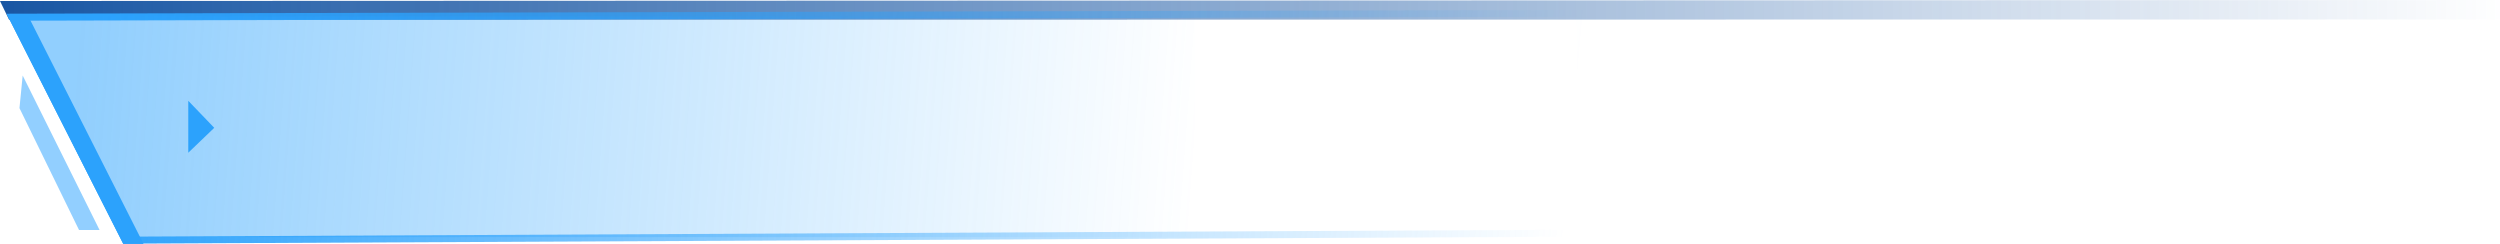 <svg xmlns="http://www.w3.org/2000/svg" xmlns:xlink="http://www.w3.org/1999/xlink" width="385.013" height="37.572" viewBox="0 0 385.013 37.572"><defs><style>.a{fill:url(#a);}.b{fill:#2ca2ff;opacity:0.514;}.c,.d{fill:url(#b);}.d{opacity:0.523;}.e{fill:#2ca2fc;}</style><linearGradient id="a" y1="0.5" x2="1" y2="0.5" gradientUnits="objectBoundingBox"><stop offset="0" stop-color="#1856a3"/><stop offset="1" stop-color="#1856a3" stop-opacity="0"/></linearGradient><linearGradient id="b" x1="0.053" y1="0.463" x2="1" y2="0.476" gradientUnits="objectBoundingBox"><stop offset="0" stop-color="#2ca2fc"/><stop offset="1" stop-color="#2ca2fc" stop-opacity="0"/></linearGradient></defs><g transform="translate(-710 -152)"><path class="a" d="M-1.013.15,384,0V3L.387,3.043Z" transform="translate(711.013 152)"/><path class="b" d="M-9.17,12.235l.493-5.026L3.162,31H0Z" transform="translate(722.169 156.417)"/><path class="c" d="M-15.318,1.061,1.559,34.323,225,33.249,224.781.472l-240.1.589M-17-.014,225.777-.6,226,34.323.969,35.4Z" transform="translate(728 154.125)"/><path class="d" d="M-9-.009H173l-.086,34H8.5Z" transform="translate(721.004 154.531)"/><path class="e" d="M1832,3251.139l4,4.163-4,3.837Z" transform="translate(-1093.005 -3083.617)"/><path class="e" d="M-17-1.228h3.133L4.045,34.161H.921Z" transform="translate(728.066 155.411)"/></g></svg>
